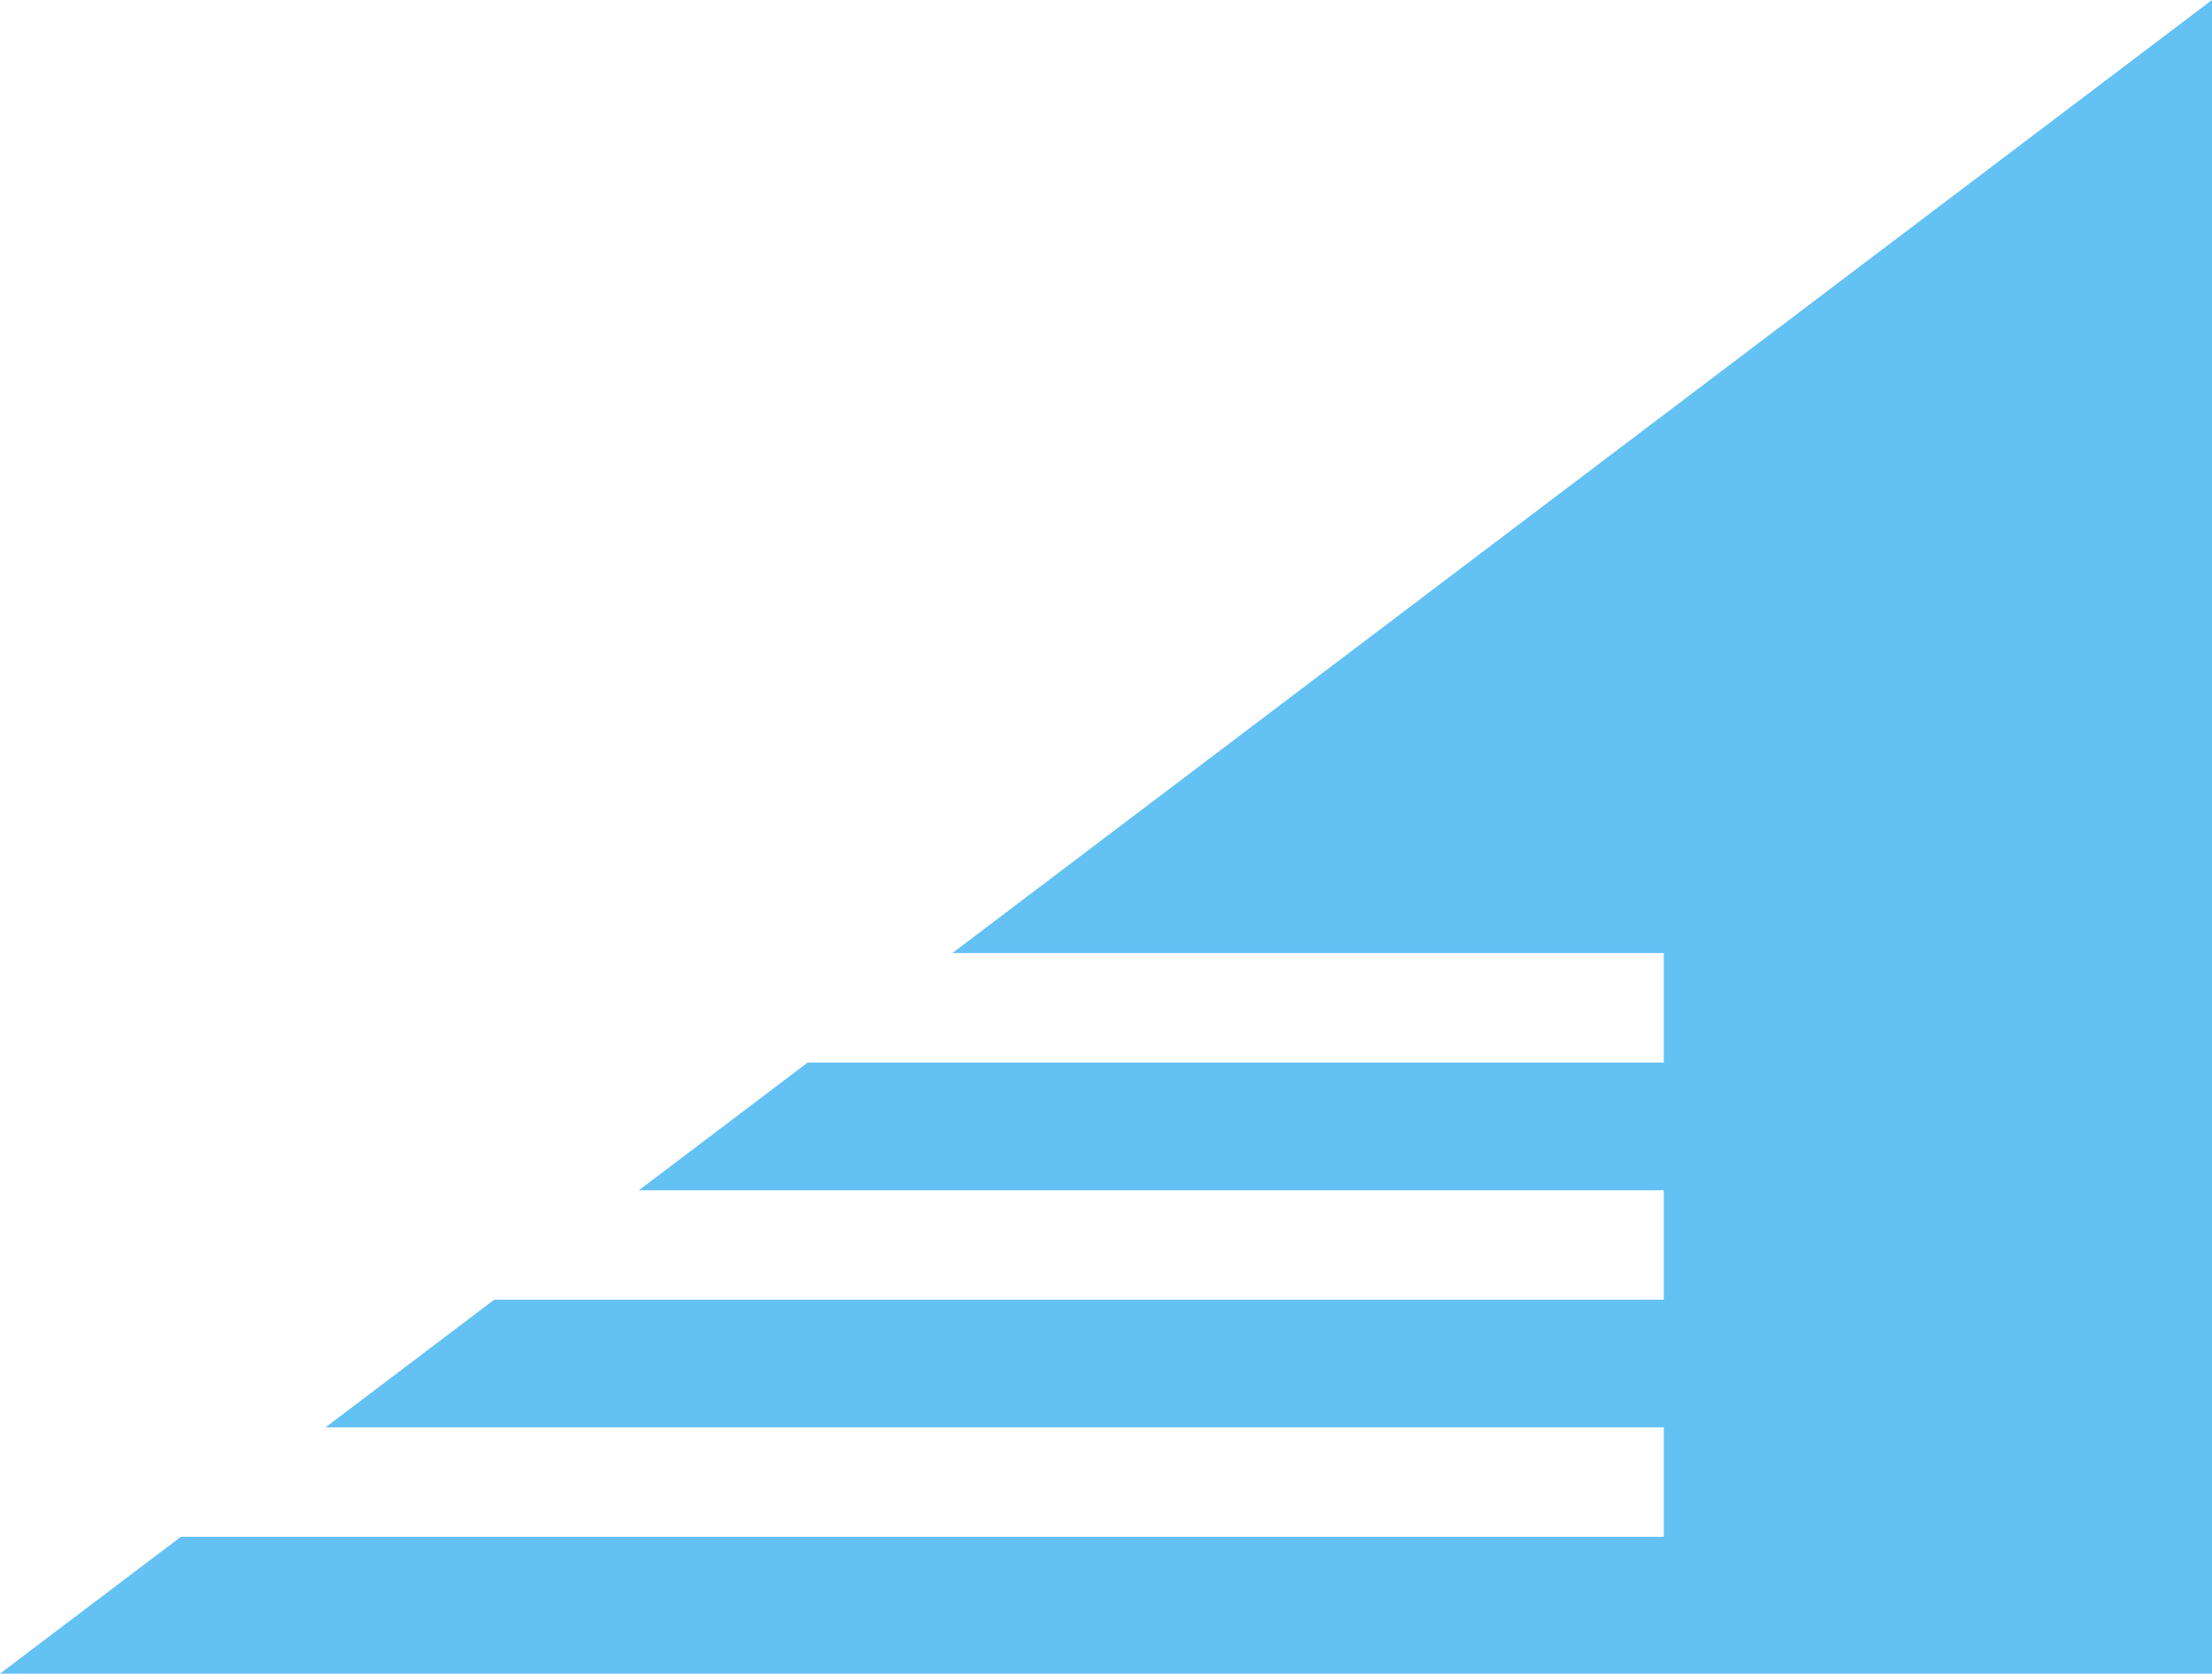 <svg version="1.1" id="图层_1" x="0px" y="0px" width="95.581px" height="72.321px" viewBox="0 0 95.581 72.321" enable-background="new 0 0 95.581 72.321" xml:space="preserve" xmlns="http://www.w3.org/2000/svg" xmlns:xlink="http://www.w3.org/1999/xlink" xmlns:xml="http://www.w3.org/XML/1998/namespace">
  <polygon fill="#63C1F4" points="41.15,41.185 71.892,41.185 71.892,45.915 34.899,45.915 27.607,51.432 71.892,51.432 
	71.892,56.161 21.357,56.161 14.065,61.679 71.892,61.679 71.892,66.408 7.814,66.408 0,72.321 95.581,72.321 95.581,0 " class="color c1"/>
</svg>